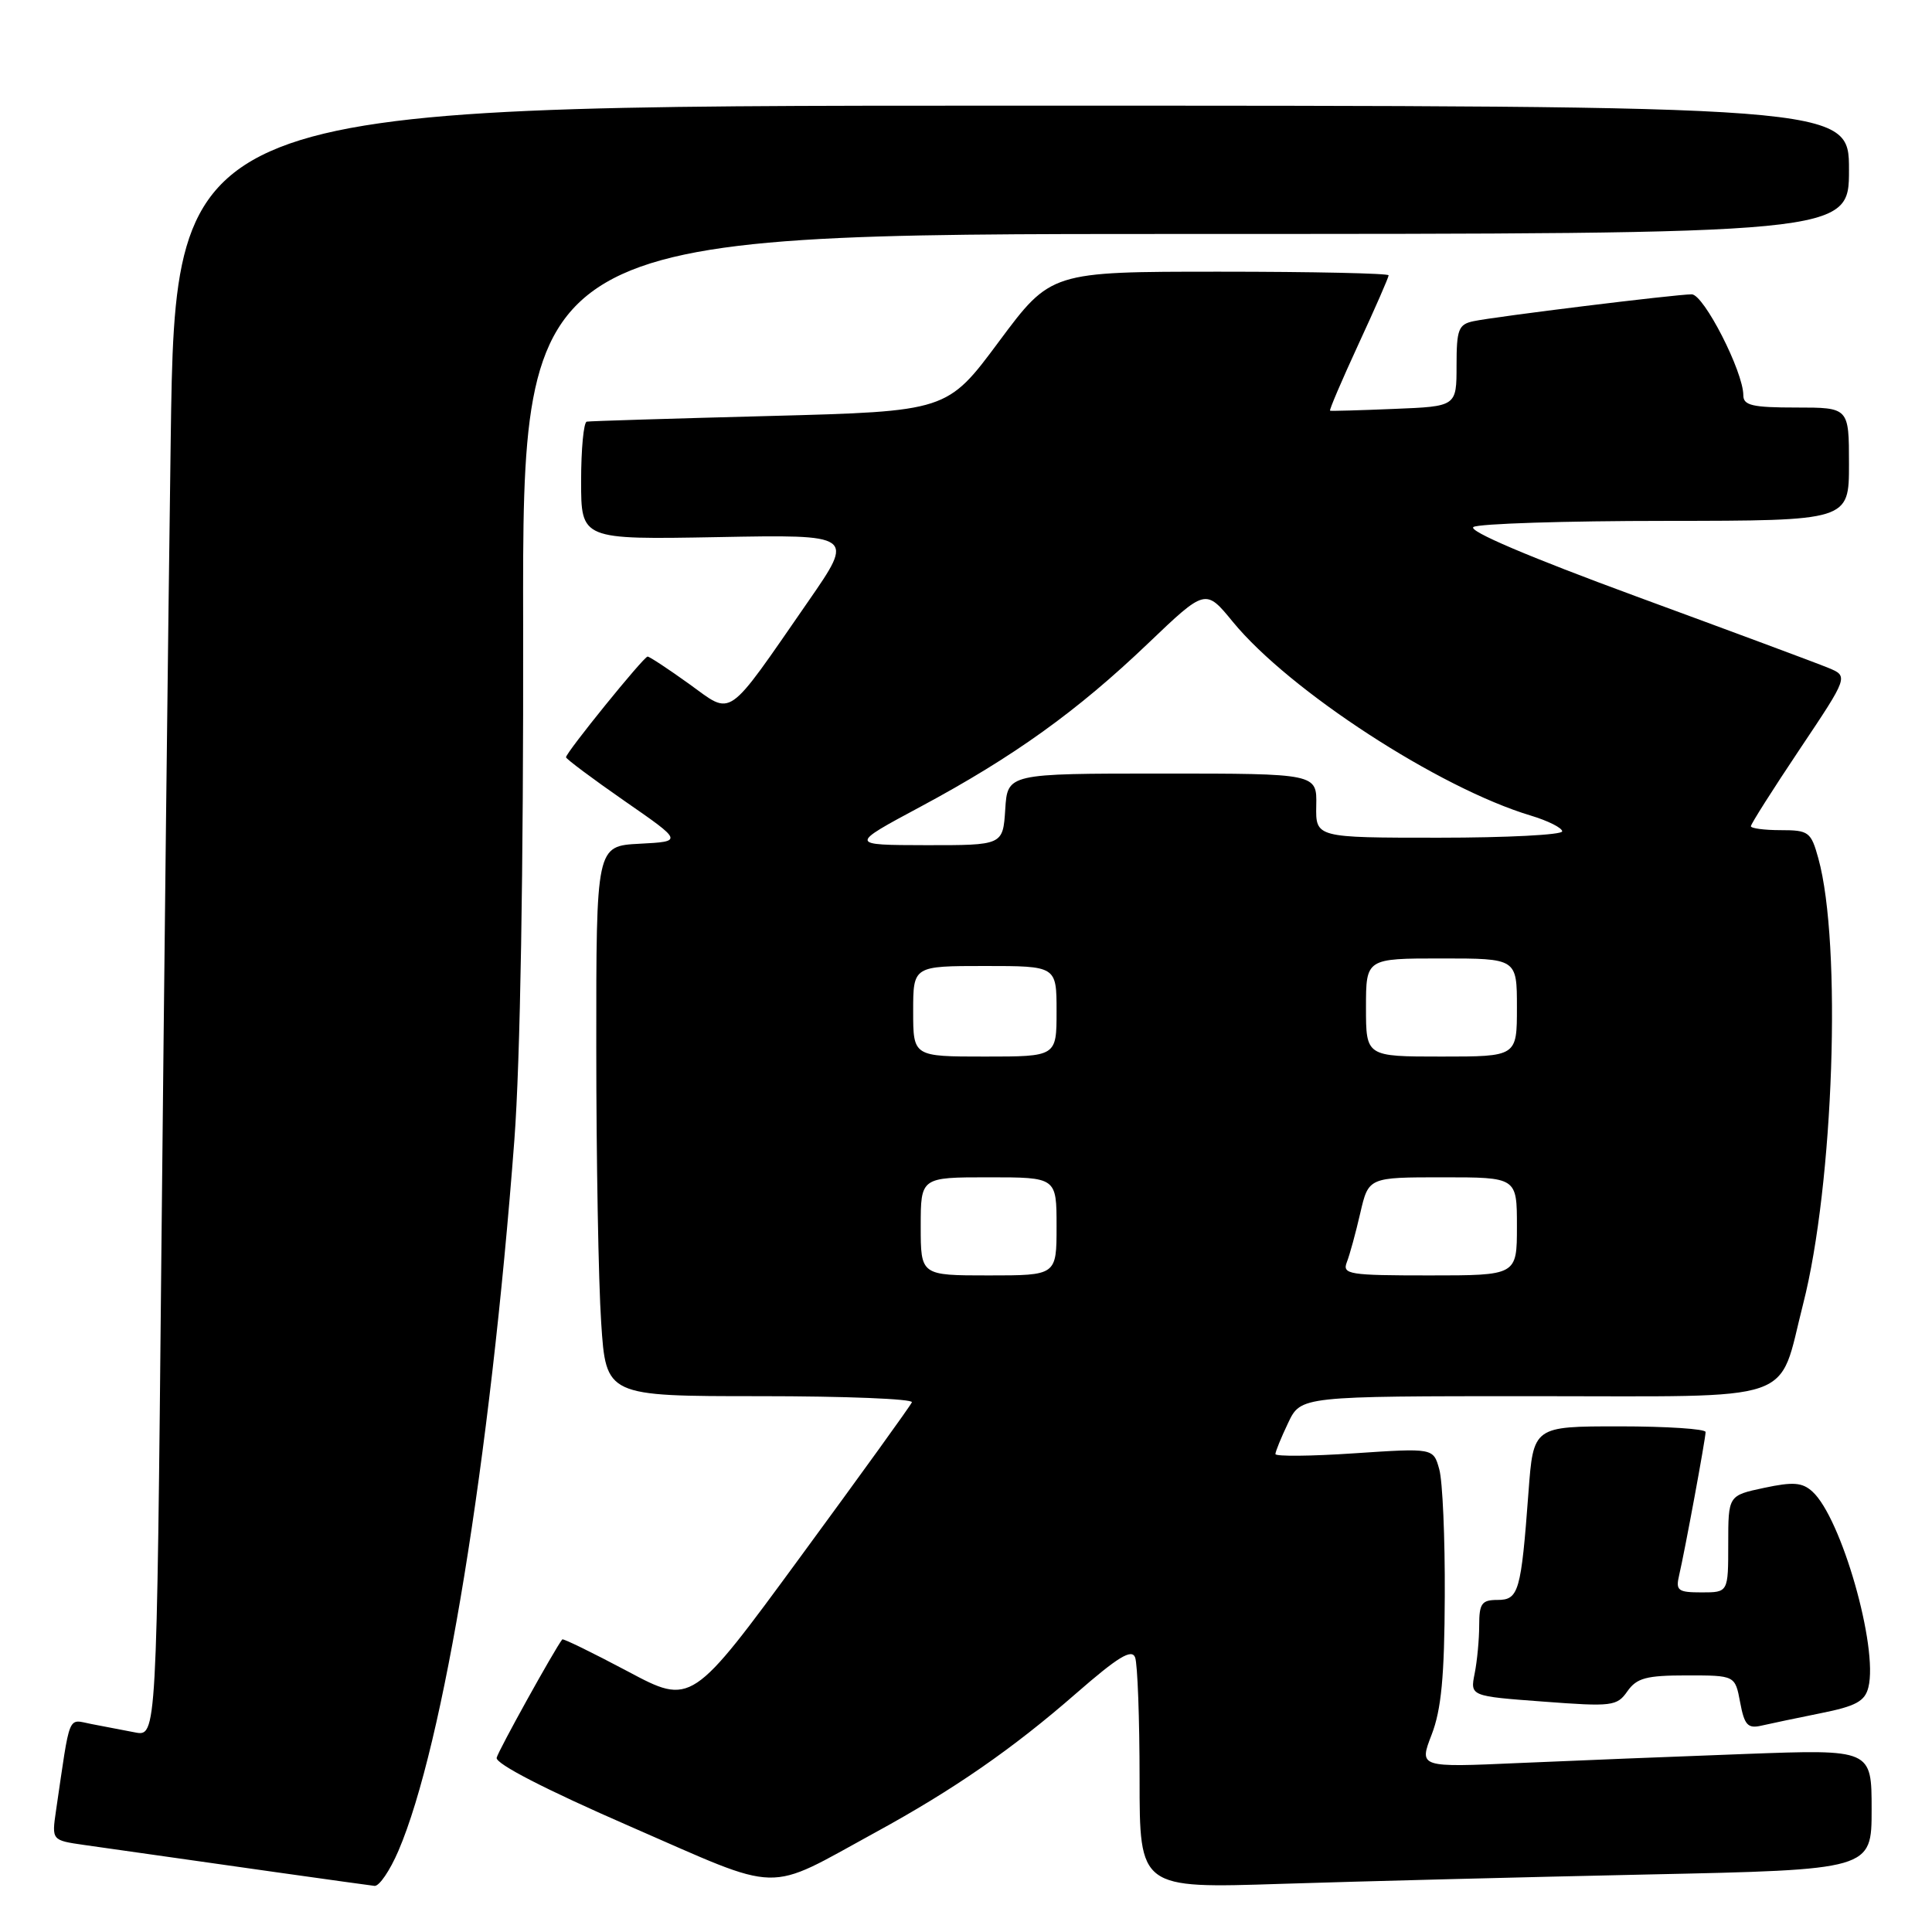 <?xml version="1.0" encoding="UTF-8" standalone="no"?>
<!DOCTYPE svg PUBLIC "-//W3C//DTD SVG 1.1//EN" "http://www.w3.org/Graphics/SVG/1.1/DTD/svg11.dtd" >
<svg xmlns="http://www.w3.org/2000/svg" xmlns:xlink="http://www.w3.org/1999/xlink" version="1.1" viewBox="0 0 256 256">
 <g >
 <path fill="currentColor"
d=" M 52.79 245.25 C 58.77 231.33 64.95 193.45 68.16 151.00 C 68.94 140.59 69.37 115.41 69.32 82.75 C 69.23 31.00 69.23 31.00 157.12 31.00 C 245.00 31.00 245.00 31.00 245.00 22.50 C 245.00 14.00 245.00 14.00 134.12 14.00 C 23.24 14.00 23.24 14.00 22.62 58.25 C 22.28 82.59 21.73 131.21 21.38 166.30 C 20.76 230.11 20.76 230.11 17.88 229.55 C 16.30 229.25 13.69 228.75 12.10 228.44 C 8.91 227.83 9.36 226.74 7.42 239.93 C 6.85 243.85 6.85 243.85 11.17 244.47 C 28.08 246.89 48.69 249.79 49.63 249.89 C 50.25 249.95 51.67 247.86 52.79 245.25 Z  M 116.00 242.80 C 126.37 237.14 134.18 231.73 142.62 224.36 C 148.15 219.54 149.96 218.44 150.41 219.62 C 150.73 220.47 151.00 227.70 151.00 235.70 C 151.00 250.23 151.00 250.23 169.75 249.62 C 180.06 249.29 201.89 248.73 218.25 248.38 C 248.00 247.75 248.00 247.75 248.00 239.77 C 248.00 231.79 248.00 231.79 231.25 232.41 C 222.04 232.75 208.54 233.29 201.26 233.61 C 188.02 234.20 188.02 234.20 189.70 229.85 C 190.98 226.54 191.40 222.14 191.44 211.50 C 191.48 203.80 191.15 196.23 190.71 194.69 C 189.93 191.87 189.93 191.87 179.46 192.57 C 173.71 192.96 169.00 193.00 169.00 192.67 C 169.00 192.34 169.76 190.48 170.69 188.53 C 172.37 185.00 172.37 185.00 203.16 185.00 C 238.83 185.00 235.51 186.13 238.92 172.80 C 242.98 156.94 244.07 125.07 240.94 113.74 C 239.97 110.23 239.67 110.00 235.95 110.00 C 233.78 110.00 232.00 109.76 232.00 109.48 C 232.00 109.19 234.91 104.60 238.47 99.28 C 244.95 89.60 244.95 89.60 242.22 88.48 C 240.73 87.86 229.26 83.60 216.74 79.00 C 202.55 73.78 194.45 70.33 195.24 69.83 C 195.93 69.39 207.41 69.02 220.75 69.02 C 245.00 69.00 245.00 69.00 245.00 61.50 C 245.00 54.00 245.00 54.00 238.00 54.00 C 232.21 54.00 231.00 53.72 231.00 52.38 C 231.00 49.25 225.76 39.00 224.16 39.00 C 222.05 39.00 198.10 41.95 195.25 42.56 C 193.25 42.98 193.00 43.65 193.00 48.44 C 193.00 53.85 193.00 53.85 184.75 54.18 C 180.21 54.37 176.38 54.48 176.24 54.42 C 176.10 54.36 177.79 50.41 179.99 45.64 C 182.20 40.87 184.00 36.75 184.00 36.48 C 184.00 36.22 173.93 36.00 161.62 36.00 C 139.25 36.00 139.25 36.00 132.37 45.25 C 125.50 54.50 125.50 54.50 102.00 55.12 C 89.07 55.46 78.16 55.79 77.75 55.87 C 77.34 55.94 77.00 59.49 77.00 63.75 C 77.00 71.50 77.00 71.50 95.11 71.17 C 113.23 70.83 113.23 70.83 107.11 79.67 C 96.07 95.61 97.17 94.84 91.32 90.63 C 88.54 88.63 86.06 87.00 85.81 87.00 C 85.30 87.00 75.00 99.71 75.00 100.34 C 75.00 100.56 78.49 103.17 82.75 106.13 C 90.50 111.50 90.50 111.50 84.75 111.80 C 79.00 112.10 79.00 112.10 79.01 138.80 C 79.01 153.48 79.30 169.89 79.66 175.25 C 80.30 185.00 80.30 185.00 100.73 185.00 C 111.97 185.00 121.02 185.36 120.83 185.81 C 120.65 186.26 114.00 195.47 106.06 206.29 C 91.63 225.97 91.63 225.97 83.17 221.46 C 78.51 218.99 74.61 217.08 74.50 217.23 C 73.41 218.66 66.04 231.95 65.81 232.91 C 65.62 233.69 72.29 237.13 83.47 242.00 C 104.00 250.95 101.21 250.88 116.00 242.80 Z  M 241.25 227.01 C 245.91 226.08 247.11 225.43 247.57 223.58 C 248.90 218.30 243.98 201.10 240.15 197.64 C 238.81 196.42 237.60 196.33 233.75 197.15 C 229.00 198.16 229.00 198.16 229.00 204.58 C 229.00 211.00 229.00 211.00 225.48 211.00 C 222.34 211.00 222.02 210.76 222.49 208.75 C 223.26 205.45 226.00 190.62 226.00 189.75 C 226.00 189.34 220.87 189.00 214.59 189.00 C 203.18 189.00 203.18 189.00 202.53 197.75 C 201.55 210.92 201.24 212.00 198.42 212.00 C 196.34 212.00 196.00 212.47 196.00 215.38 C 196.00 217.23 195.73 220.10 195.40 221.75 C 194.80 224.75 194.80 224.75 204.49 225.47 C 213.62 226.16 214.26 226.08 215.64 224.10 C 216.88 222.34 218.15 222.00 223.51 222.00 C 229.91 222.00 229.91 222.00 230.58 225.58 C 231.14 228.58 231.59 229.07 233.38 228.66 C 234.54 228.39 238.09 227.65 241.25 227.01 Z  M 122.00 162.50 C 122.00 156.00 122.00 156.00 131.00 156.00 C 140.00 156.00 140.00 156.00 140.00 162.50 C 140.00 169.00 140.00 169.00 131.00 169.00 C 122.00 169.00 122.00 169.00 122.00 162.50 Z  M 178.46 167.25 C 178.84 166.29 179.64 163.36 180.24 160.75 C 181.34 156.00 181.34 156.00 191.17 156.00 C 201.00 156.00 201.00 156.00 201.00 162.50 C 201.00 169.00 201.00 169.00 189.39 169.00 C 178.75 169.00 177.84 168.86 178.46 167.25 Z  M 121.00 134.00 C 121.00 128.00 121.00 128.00 130.50 128.00 C 140.00 128.00 140.00 128.00 140.00 134.00 C 140.00 140.00 140.00 140.00 130.50 140.00 C 121.00 140.00 121.00 140.00 121.00 134.00 Z  M 181.00 133.50 C 181.00 127.00 181.00 127.00 191.00 127.00 C 201.00 127.00 201.00 127.00 201.00 133.50 C 201.00 140.00 201.00 140.00 191.00 140.00 C 181.00 140.00 181.00 140.00 181.00 133.50 Z  M 122.00 106.88 C 134.35 100.25 142.72 94.24 152.12 85.26 C 159.74 77.98 159.74 77.98 163.36 82.40 C 170.83 91.51 190.69 104.43 202.84 108.07 C 205.13 108.76 207.00 109.70 207.00 110.16 C 207.00 110.62 199.65 111.00 190.66 111.00 C 174.33 111.00 174.33 111.00 174.41 106.75 C 174.50 102.50 174.50 102.50 154.00 102.50 C 133.50 102.50 133.50 102.50 133.20 107.25 C 132.89 112.00 132.89 112.00 122.70 111.99 C 112.50 111.97 112.50 111.97 122.00 106.88 Z "/>
</g>
</svg>